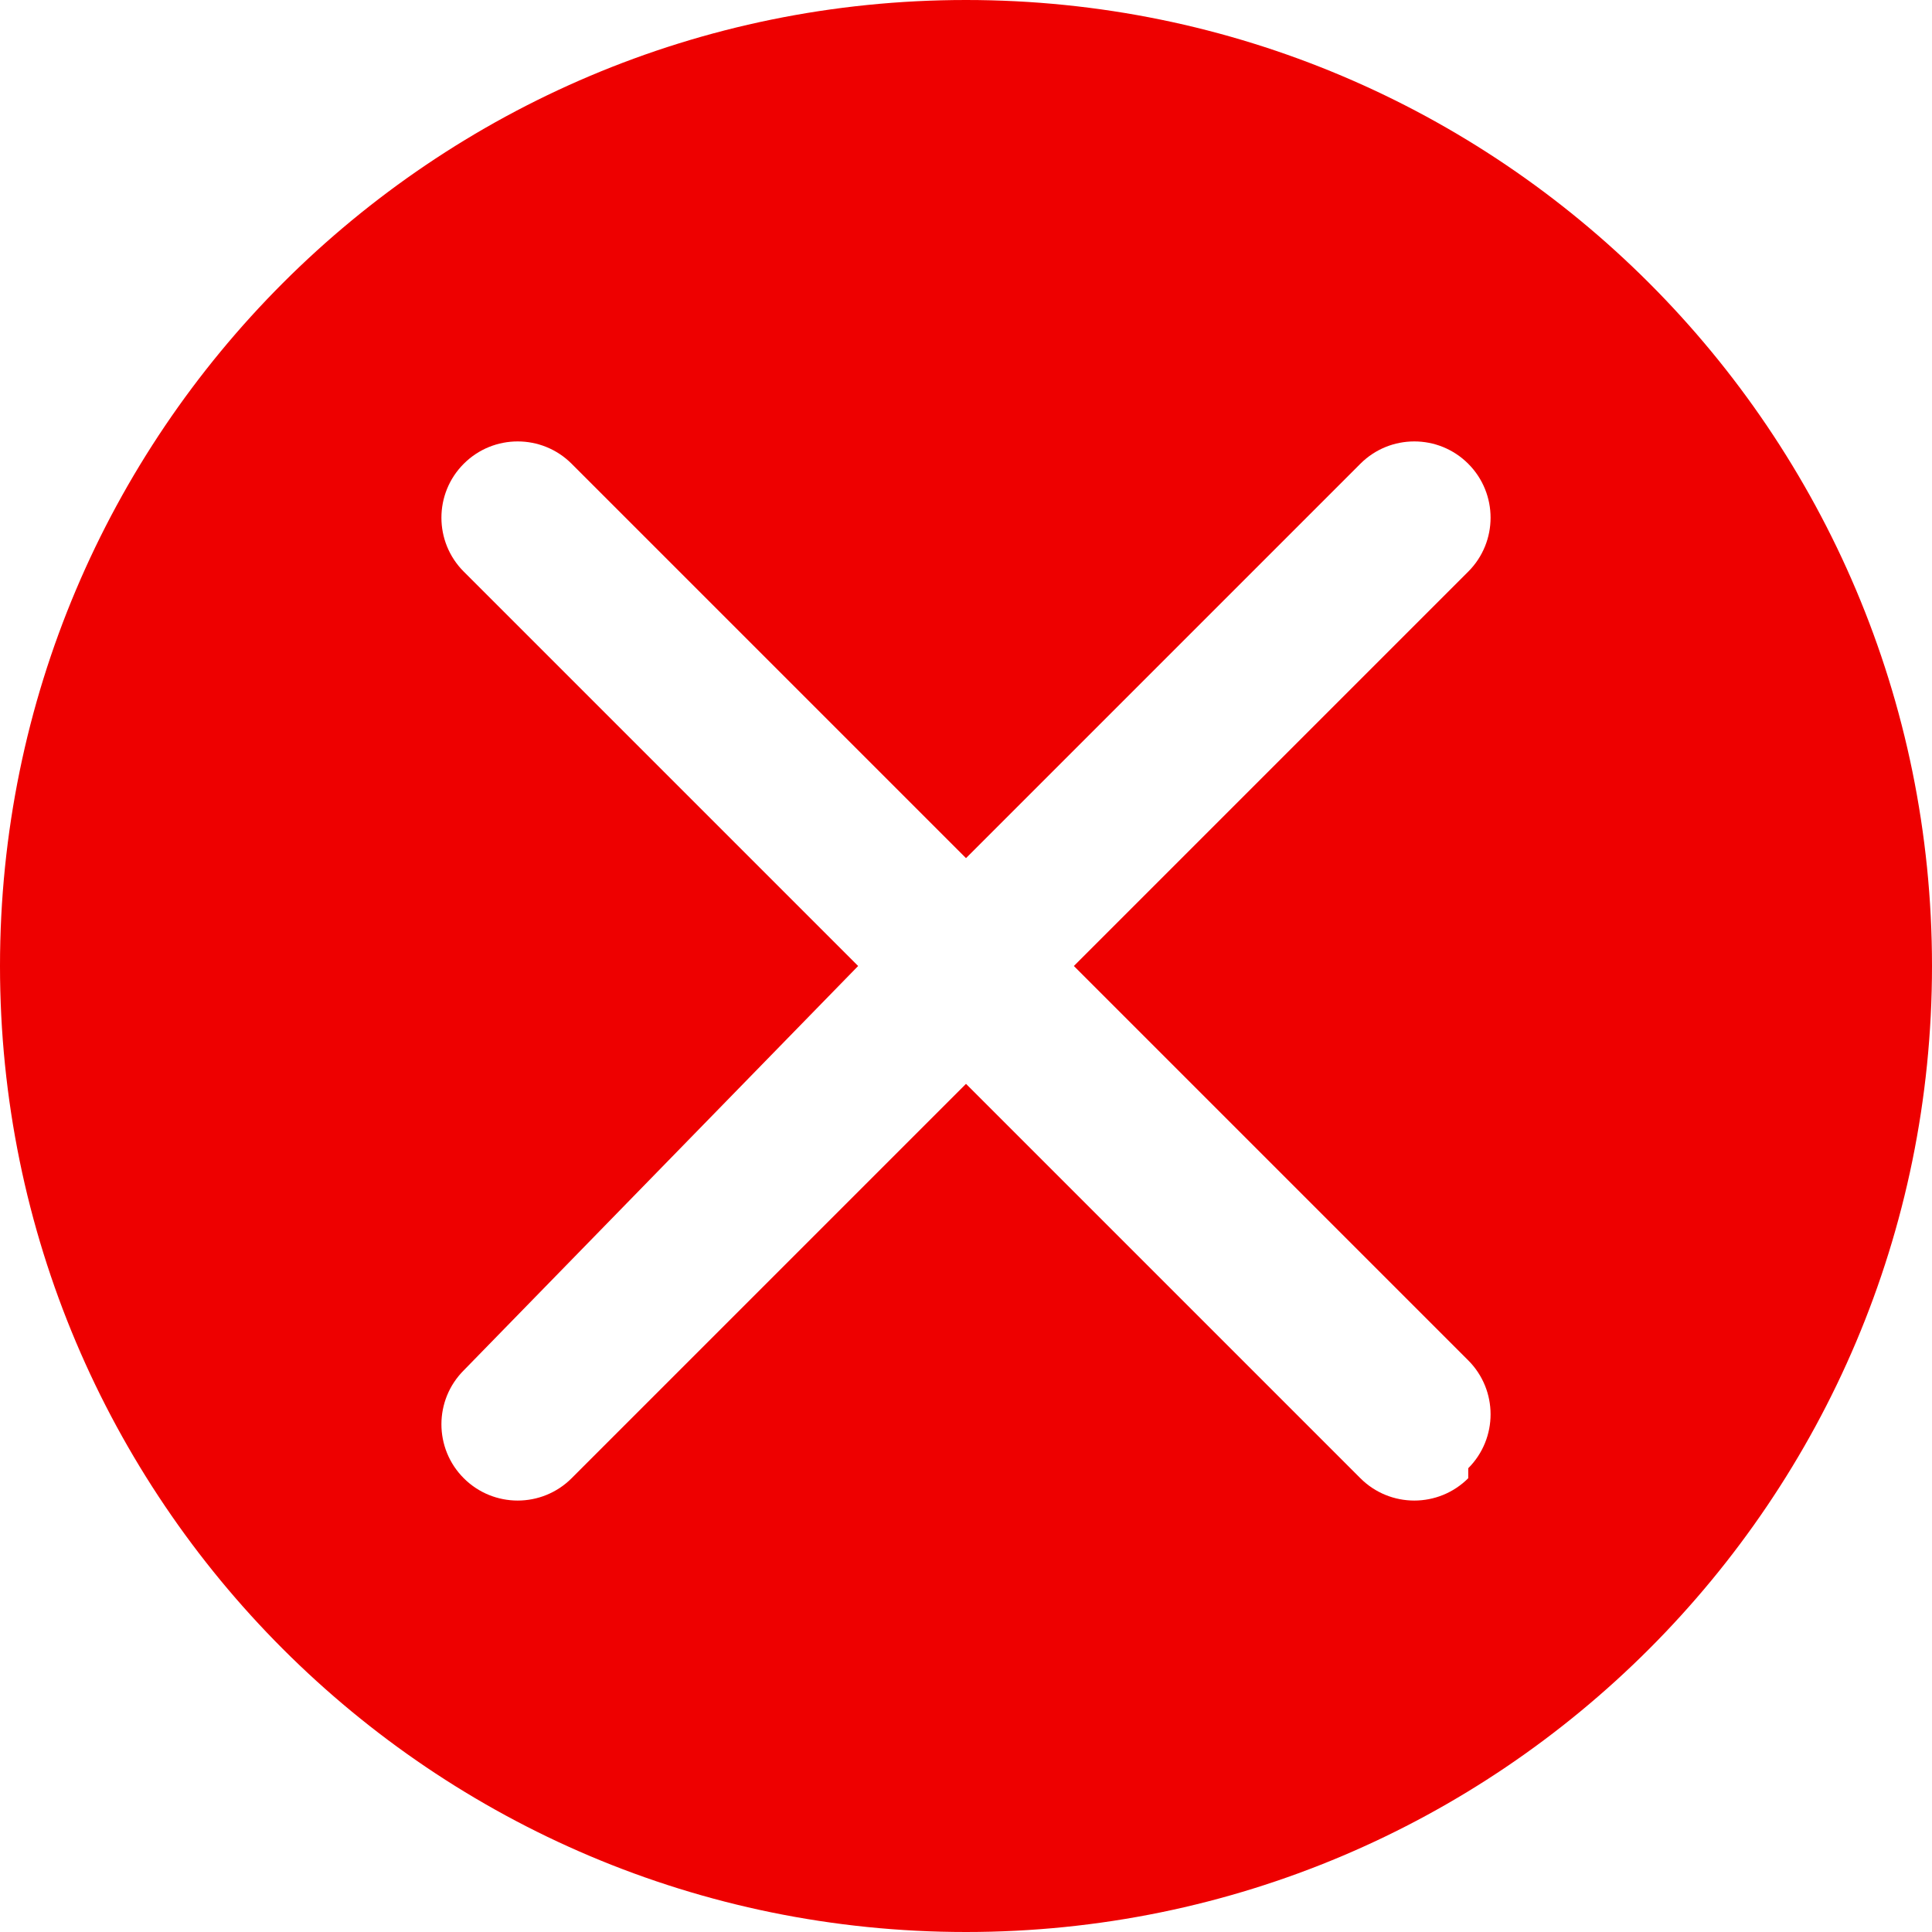 <svg viewBox="0 0 24 24" fill="none" xmlns="http://www.w3.org/2000/svg">
<path d="M12 0C5.373 0 0 5.373 0 12s5.373 12 12 12 12-5.373 12-12S18.627 0 12 0zm6.239 18.363c-.370.370-.97.370-1.34 0l-4.899-4.899-4.899 4.899c-.37.37-.97.37-1.34 0-.37-.37-.37-.97 0-1.34L10.66 12l-4.899-4.899c-.37-.37-.37-.97 0-1.34.37-.37.97-.37 1.34 0L12 10.66l4.899-4.899c.37-.37.97-.37 1.34 0 .37.37.37.97 0 1.34L13.34 12l4.899 4.899c.37.37.37.97 0 1.34z" fill="#EE0000"/>
</svg>